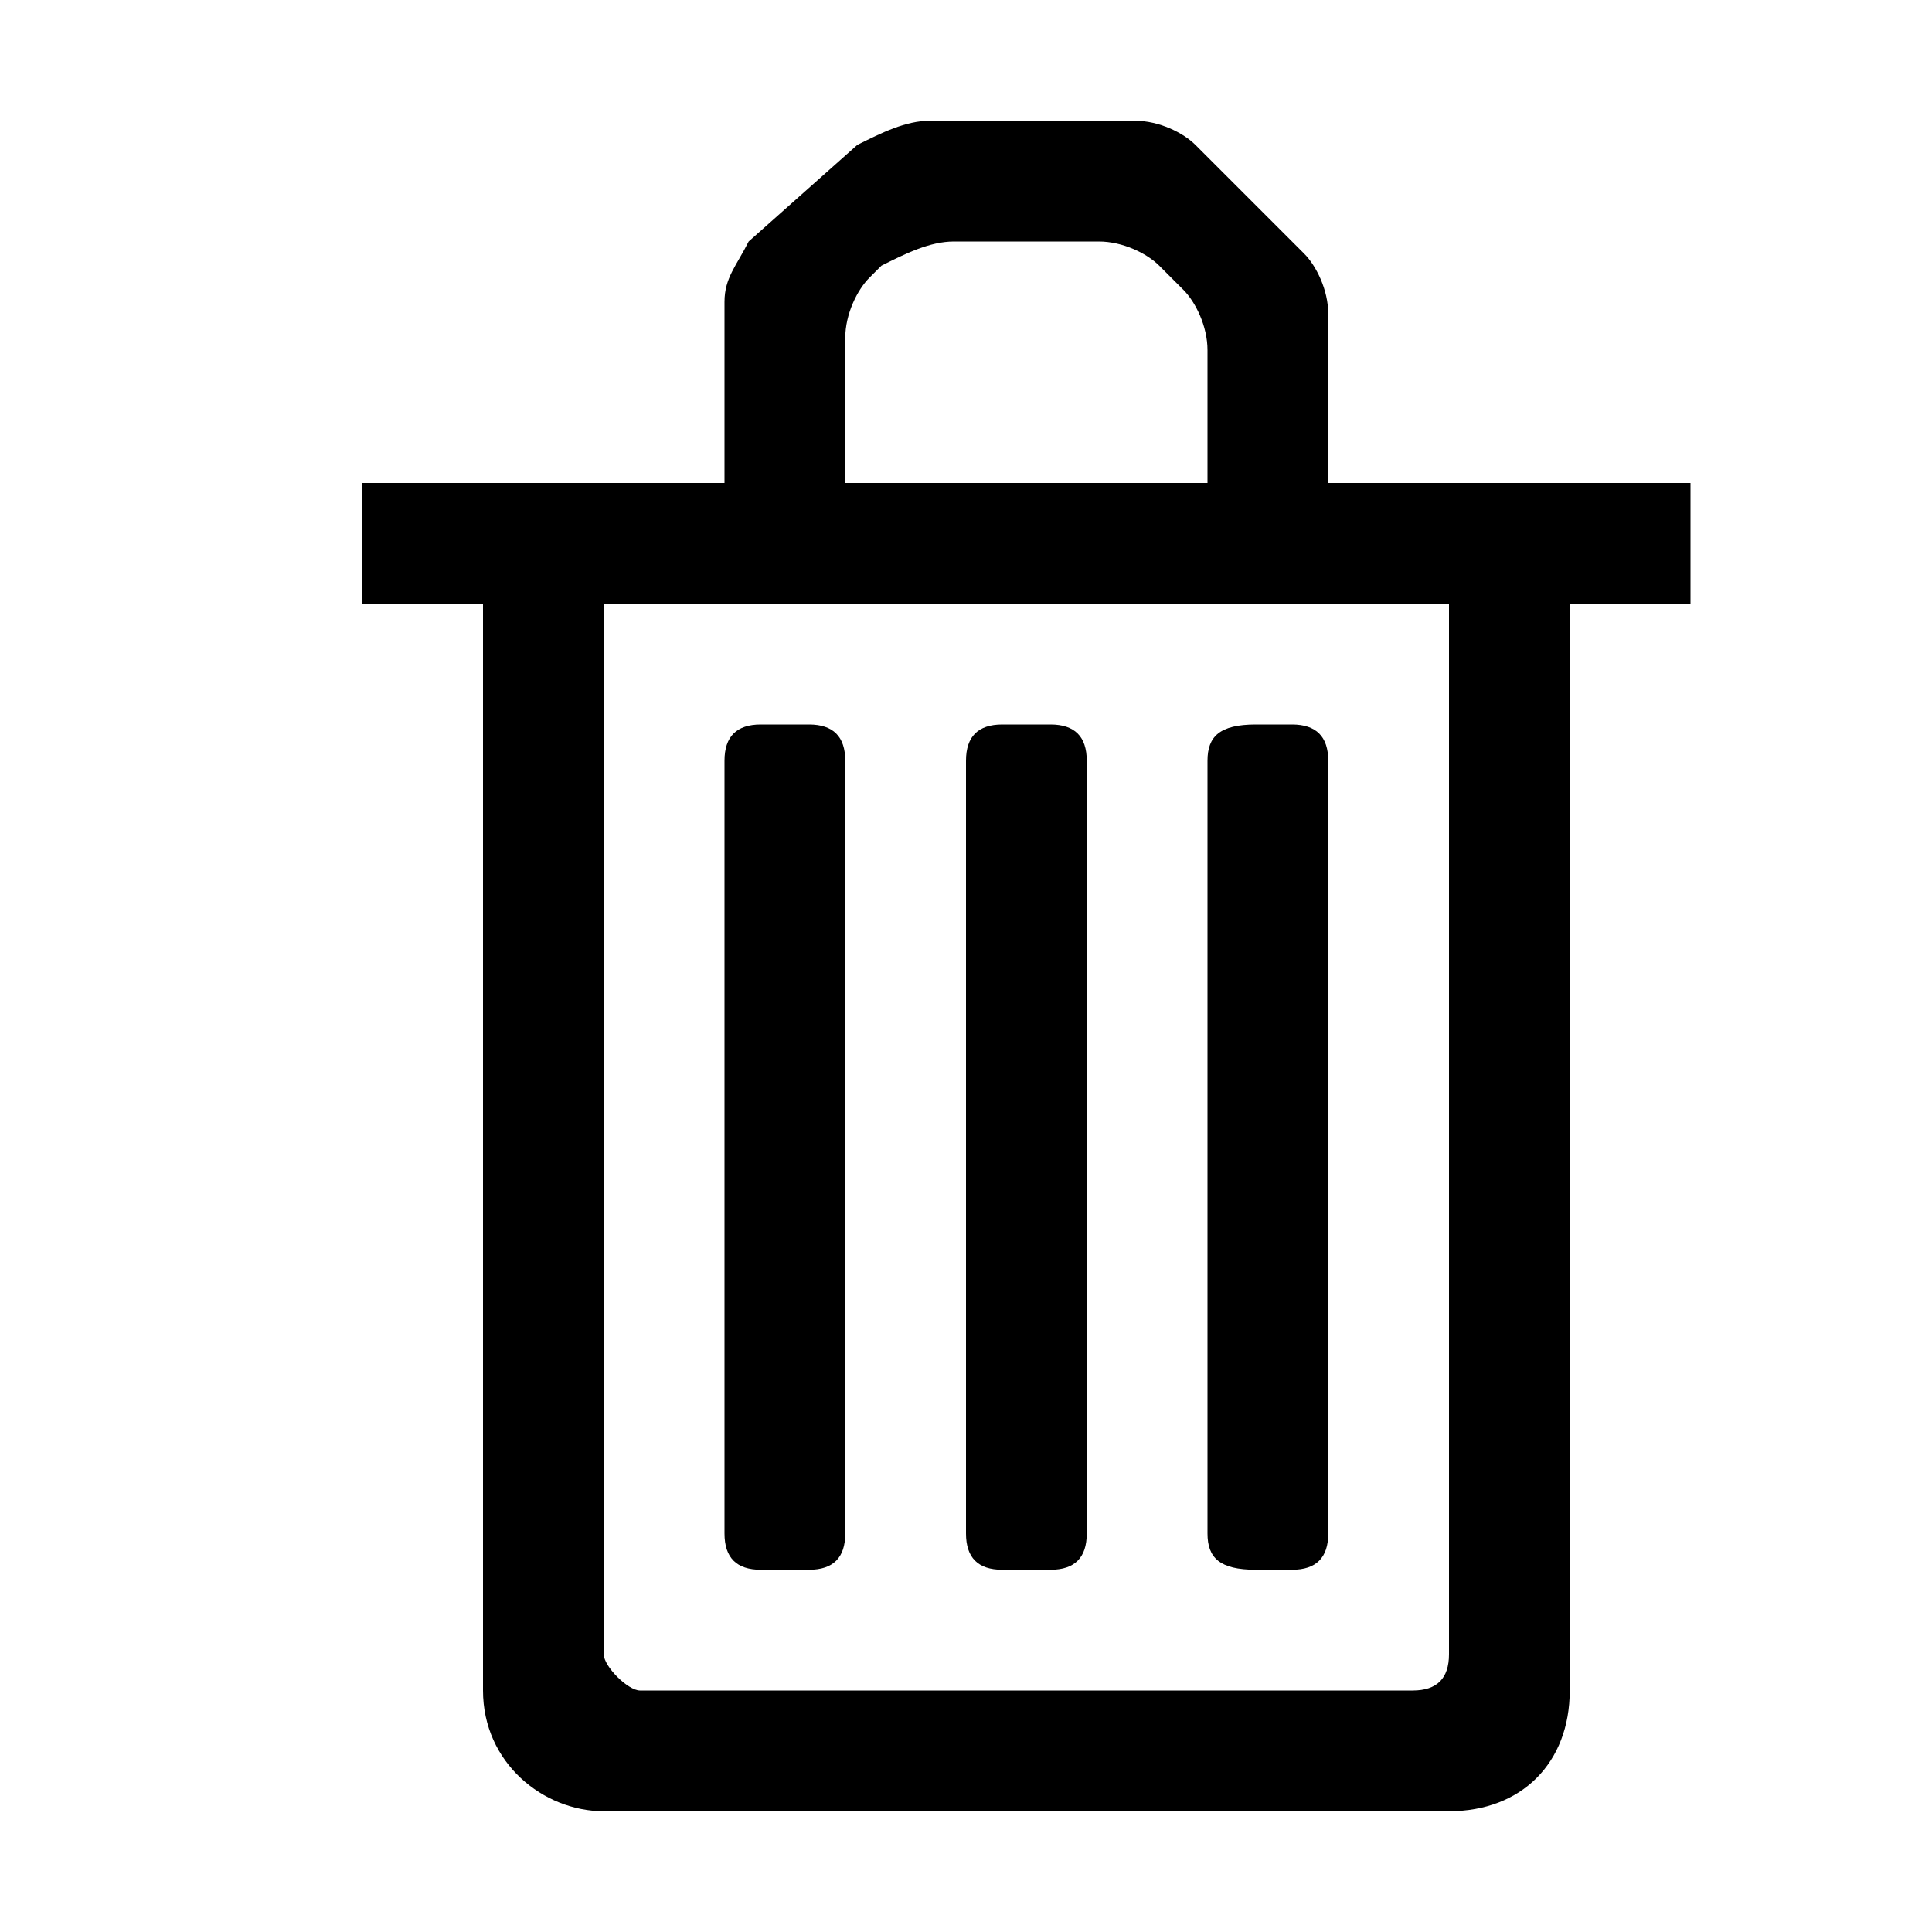 <svg xmlns="http://www.w3.org/2000/svg" width="16" height="16" viewBox="0 0 16 16"><path d="M8 12.7V6.3c0-.2.1-.3.3-.3h.4c.2 0 .3.1.3.3v6.4c0 .2-.1.3-.3.3h-.4c-.2 0-.3-.1-.3-.3zM6 4V2.5c0-.2.1-.3.2-.5l.9-.8c.2-.1.4-.2.6-.2h1.7c.2 0 .4.1.5.2l.9.9c.1.1.2.3.2.5V4h3v1h-1v9c0 .6-.4 1-1 1H5c-.5 0-1-.4-1-1V5H3V4h3zm4 0V2.9c0-.2-.1-.4-.2-.5l-.2-.2c-.1-.1-.3-.2-.5-.2H7.9c-.2 0-.4.1-.6.2l-.1.1c-.1.1-.2.3-.2.5V4h3zM5 5v8.7c0 .1.2.3.3.3h6.4c.2 0 .3-.1.3-.3V5H5zm1 7.7V6.3c0-.2.1-.3.3-.3h.4c.2 0 .3.1.3.3v6.4c0 .2-.1.3-.3.3h-.4c-.2 0-.3-.1-.3-.3zm4 0V6.3c0-.2.1-.3.4-.3h.3c.2 0 .3.1.3.3v6.4c0 .2-.1.3-.3.3h-.3c-.3 0-.4-.1-.4-.3z"/></svg>